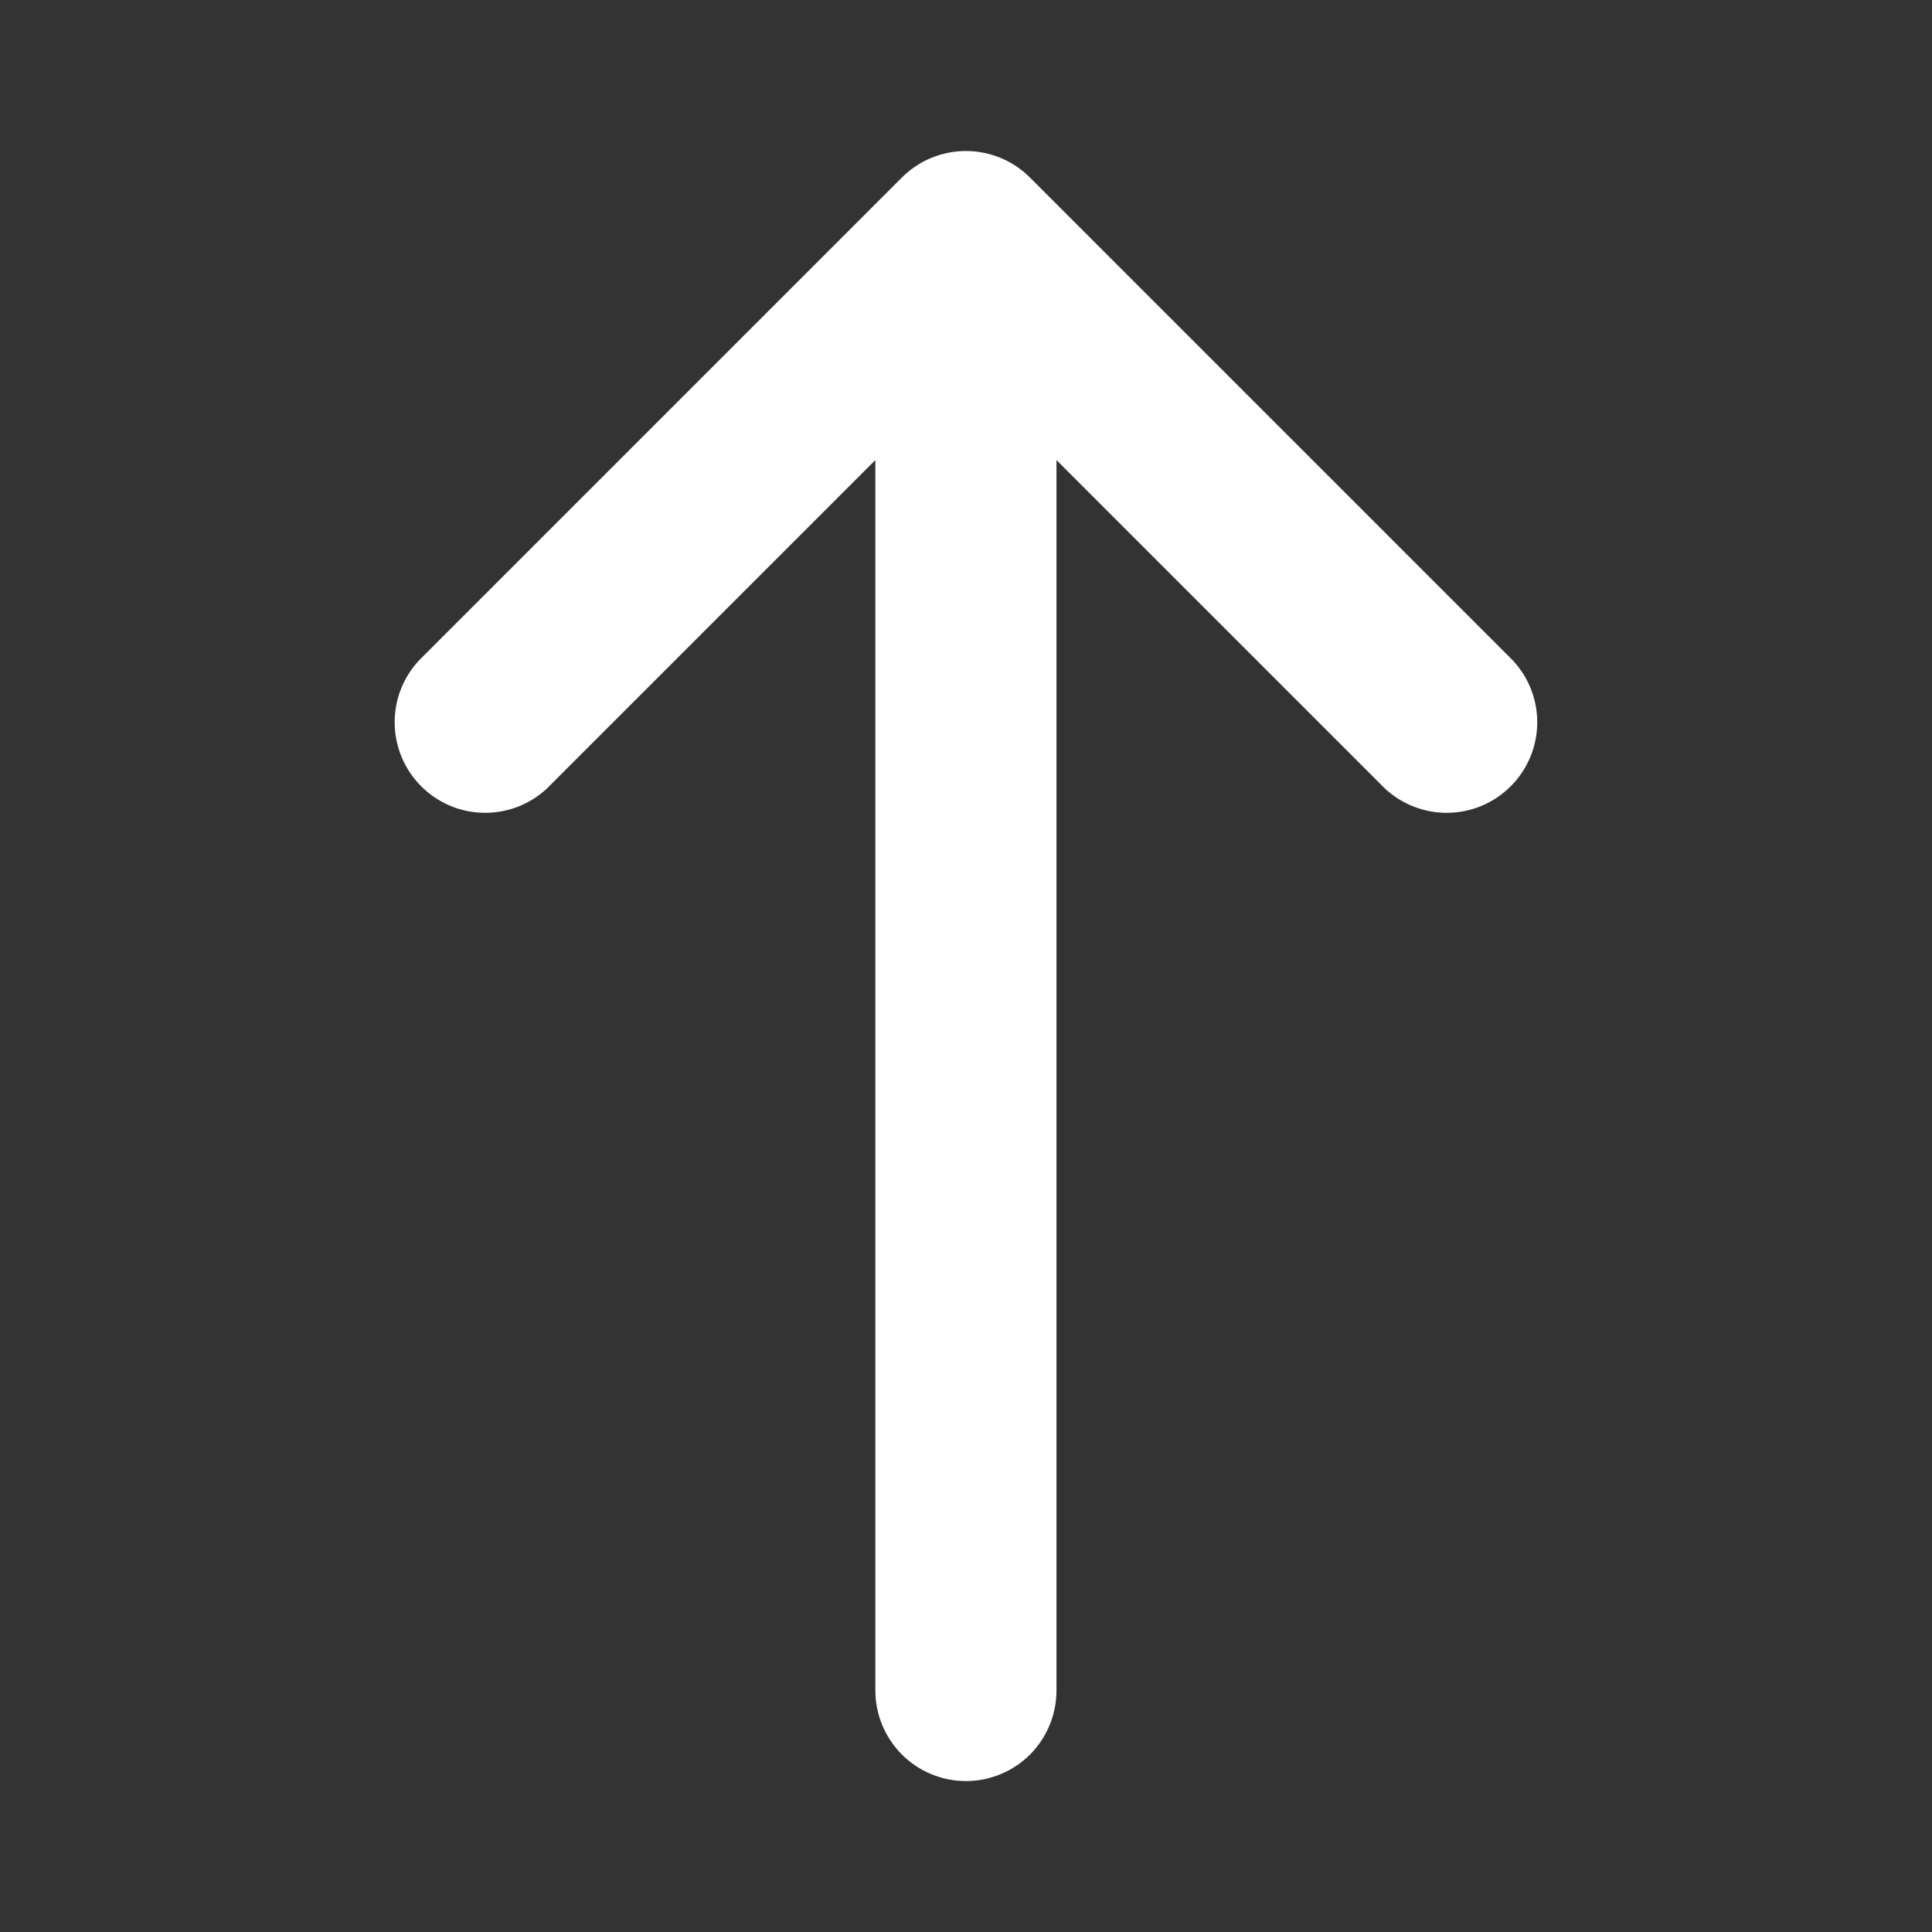 <svg width="24" height="24" viewBox="0 0 24 24" fill="none" xmlns="http://www.w3.org/2000/svg">
<rect x="0" y="0" width="24" height="24" fill="#333333" stroke="none"/>
<path fill-rule="evenodd" clip-rule="evenodd" d="M11.999 22.125C11.701 22.125 11.415 22.006 11.204 21.796C10.993 21.584 10.874 21.298 10.874 21V5.715L6.794 9.795C6.581 9.994 6.299 10.102 6.008 10.097C5.716 10.092 5.438 9.974 5.232 9.767C5.026 9.561 4.908 9.283 4.903 8.992C4.897 8.7 5.006 8.418 5.204 8.205L11.204 2.205C11.415 1.994 11.701 1.876 11.999 1.876C12.297 1.876 12.583 1.994 12.794 2.205L18.794 8.205C18.993 8.418 19.101 8.7 19.096 8.992C19.091 9.283 18.973 9.561 18.767 9.767C18.561 9.974 18.282 10.092 17.991 10.097C17.7 10.102 17.418 9.994 17.204 9.795L13.124 5.715V21C13.124 21.298 13.006 21.584 12.795 21.796C12.584 22.006 12.298 22.125 11.999 22.125Z" fill="white"/>
</svg>
